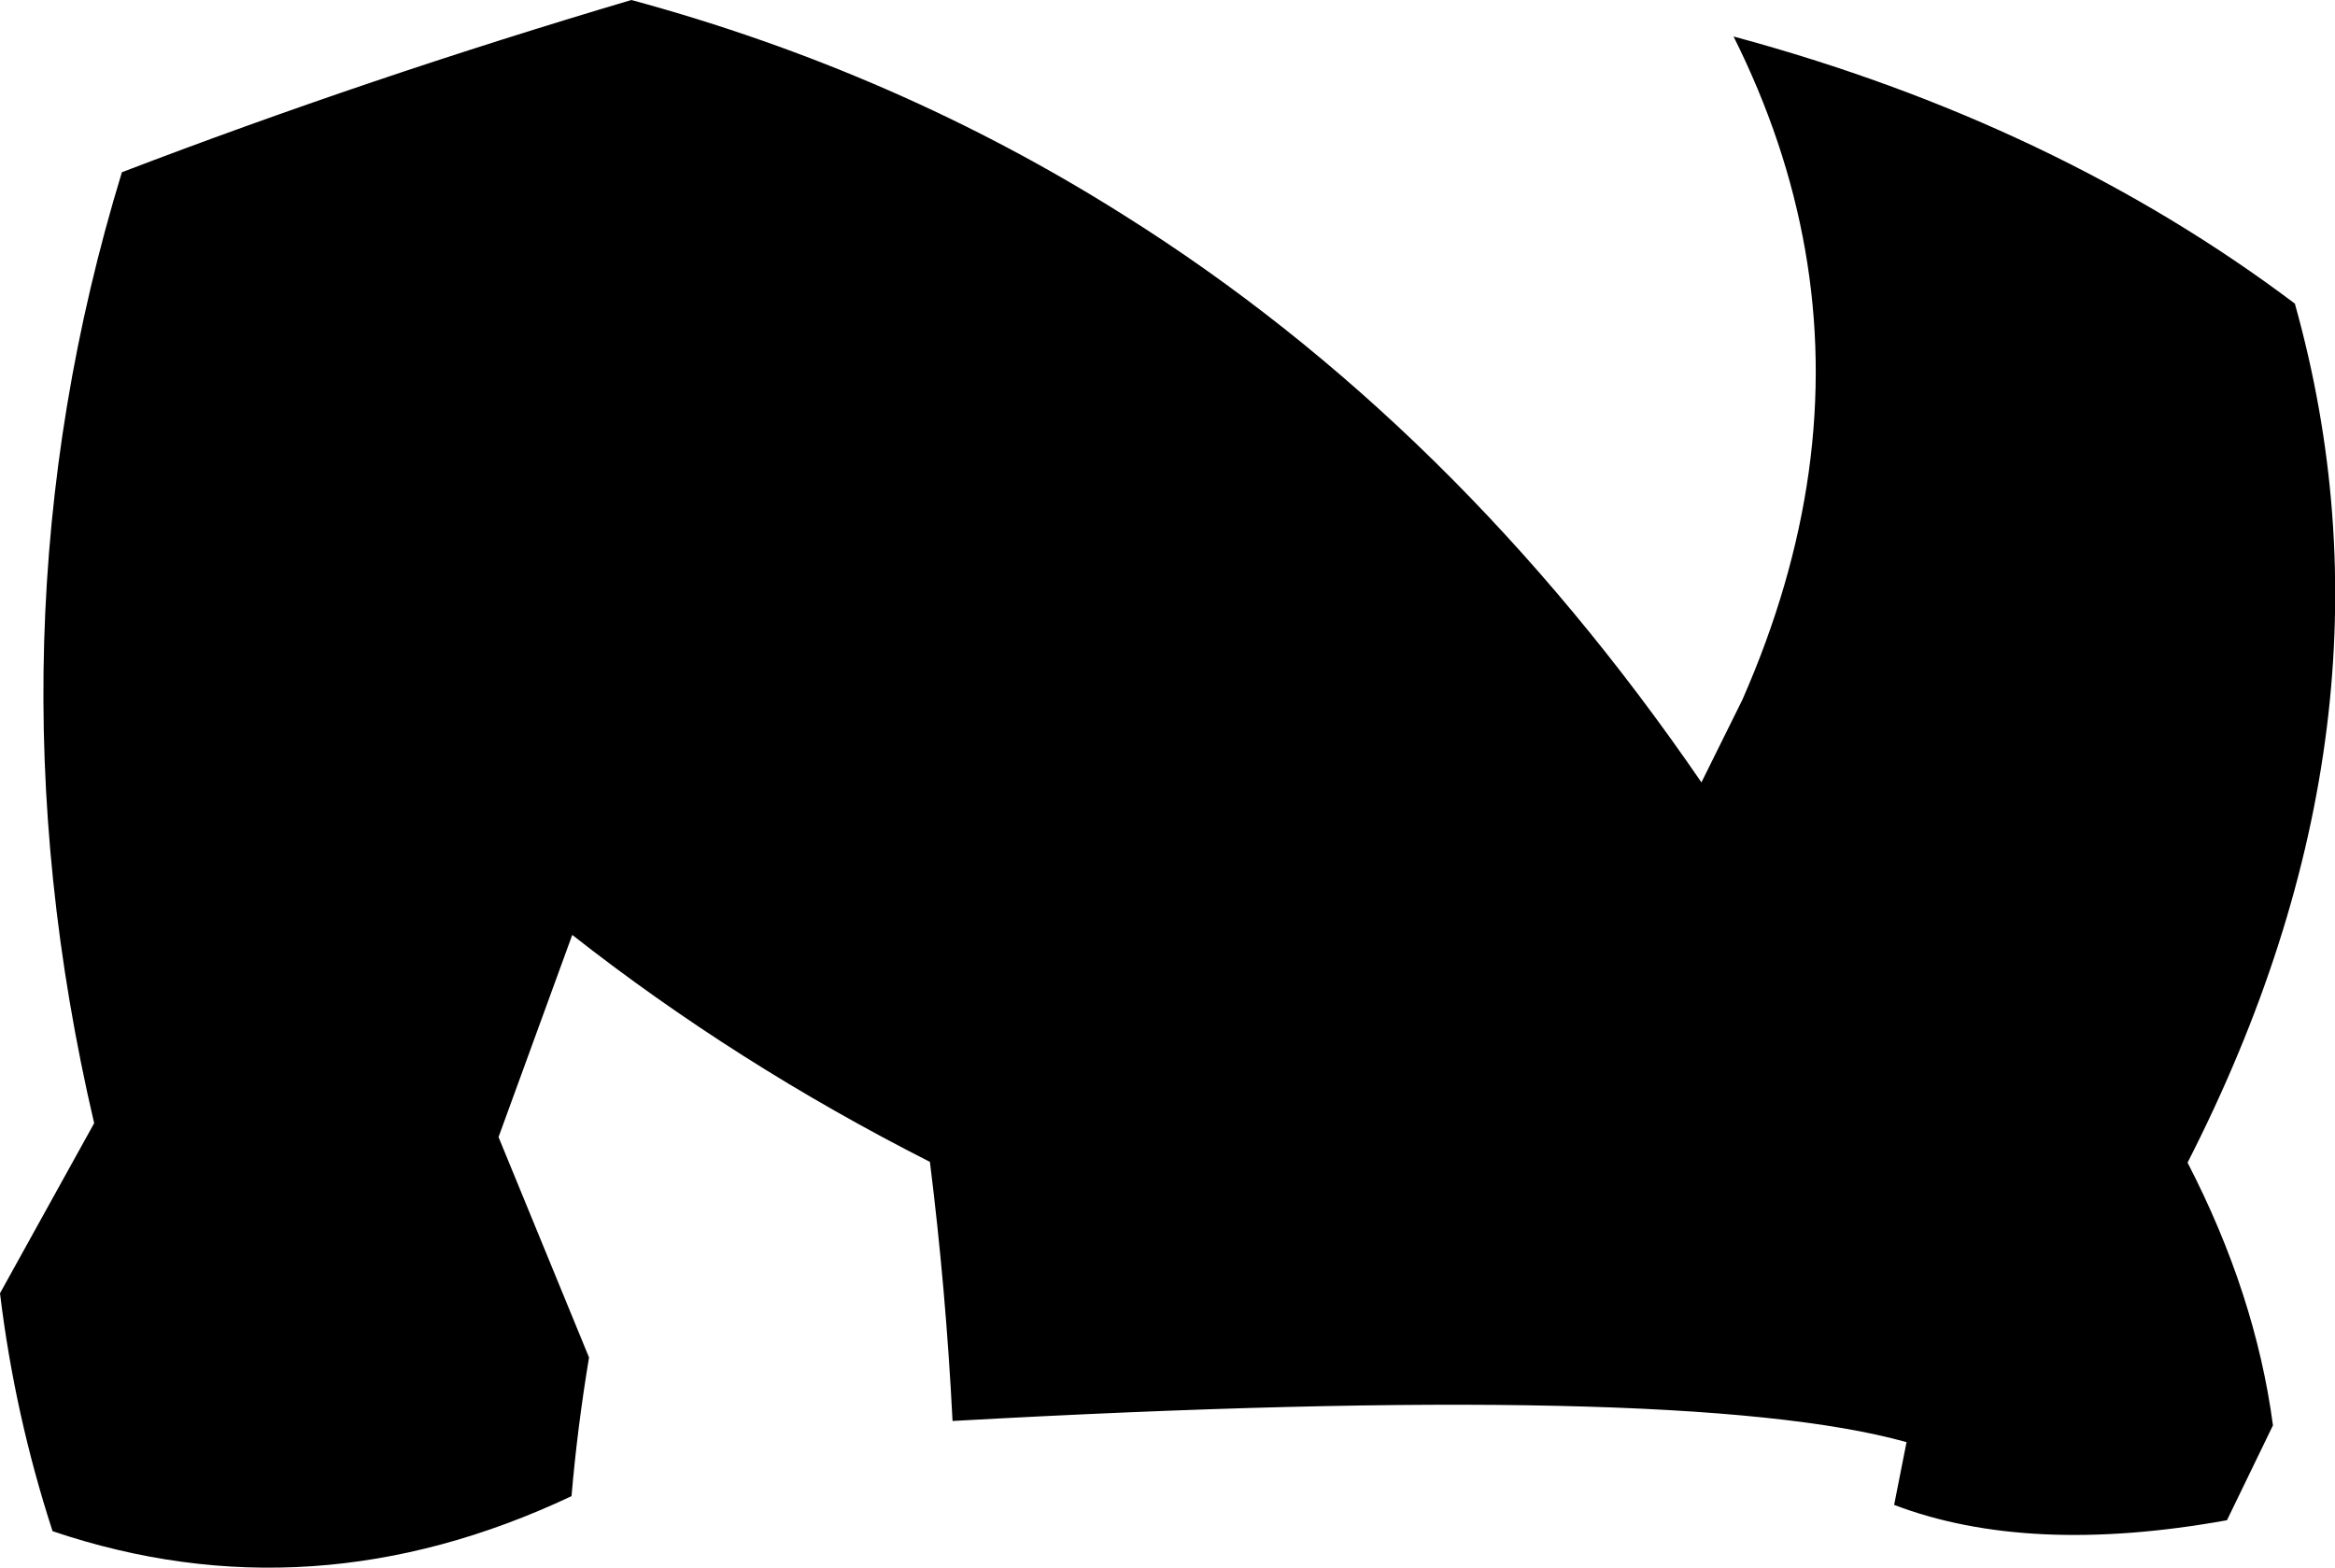 <?xml version="1.0" encoding="UTF-8" standalone="no"?>
<svg xmlns:xlink="http://www.w3.org/1999/xlink" height="107.4px" width="159.95px" xmlns="http://www.w3.org/2000/svg">
  <g transform="matrix(1.0, 0.0, 0.0, 1.0, -119.25, -132.35)">
    <path d="M162.5 132.35 Q180.75 137.3 196.25 147.1 218.95 161.35 235.8 185.95 L238.6 180.3 Q245.55 164.5 242.9 149.45 241.6 142.05 238.0 134.85 260.05 140.8 276.45 153.15 284.5 181.85 269.1 212.0 273.75 221.0 274.95 230.0 L271.8 236.5 Q258.2 238.95 249.0 235.45 L249.85 231.15 Q234.65 226.9 184.5 229.7 184.05 220.75 182.95 211.95 169.65 205.2 158.45 196.4 L153.4 210.25 159.6 225.35 Q158.8 230.15 158.4 234.85 140.6 243.25 122.85 237.25 120.25 229.25 119.25 220.95 L125.7 209.3 Q117.9 175.9 127.6 144.15 144.45 137.7 162.5 132.35" fill="#000000" fill-rule="evenodd" stroke="none"/>
  </g>
</svg>
